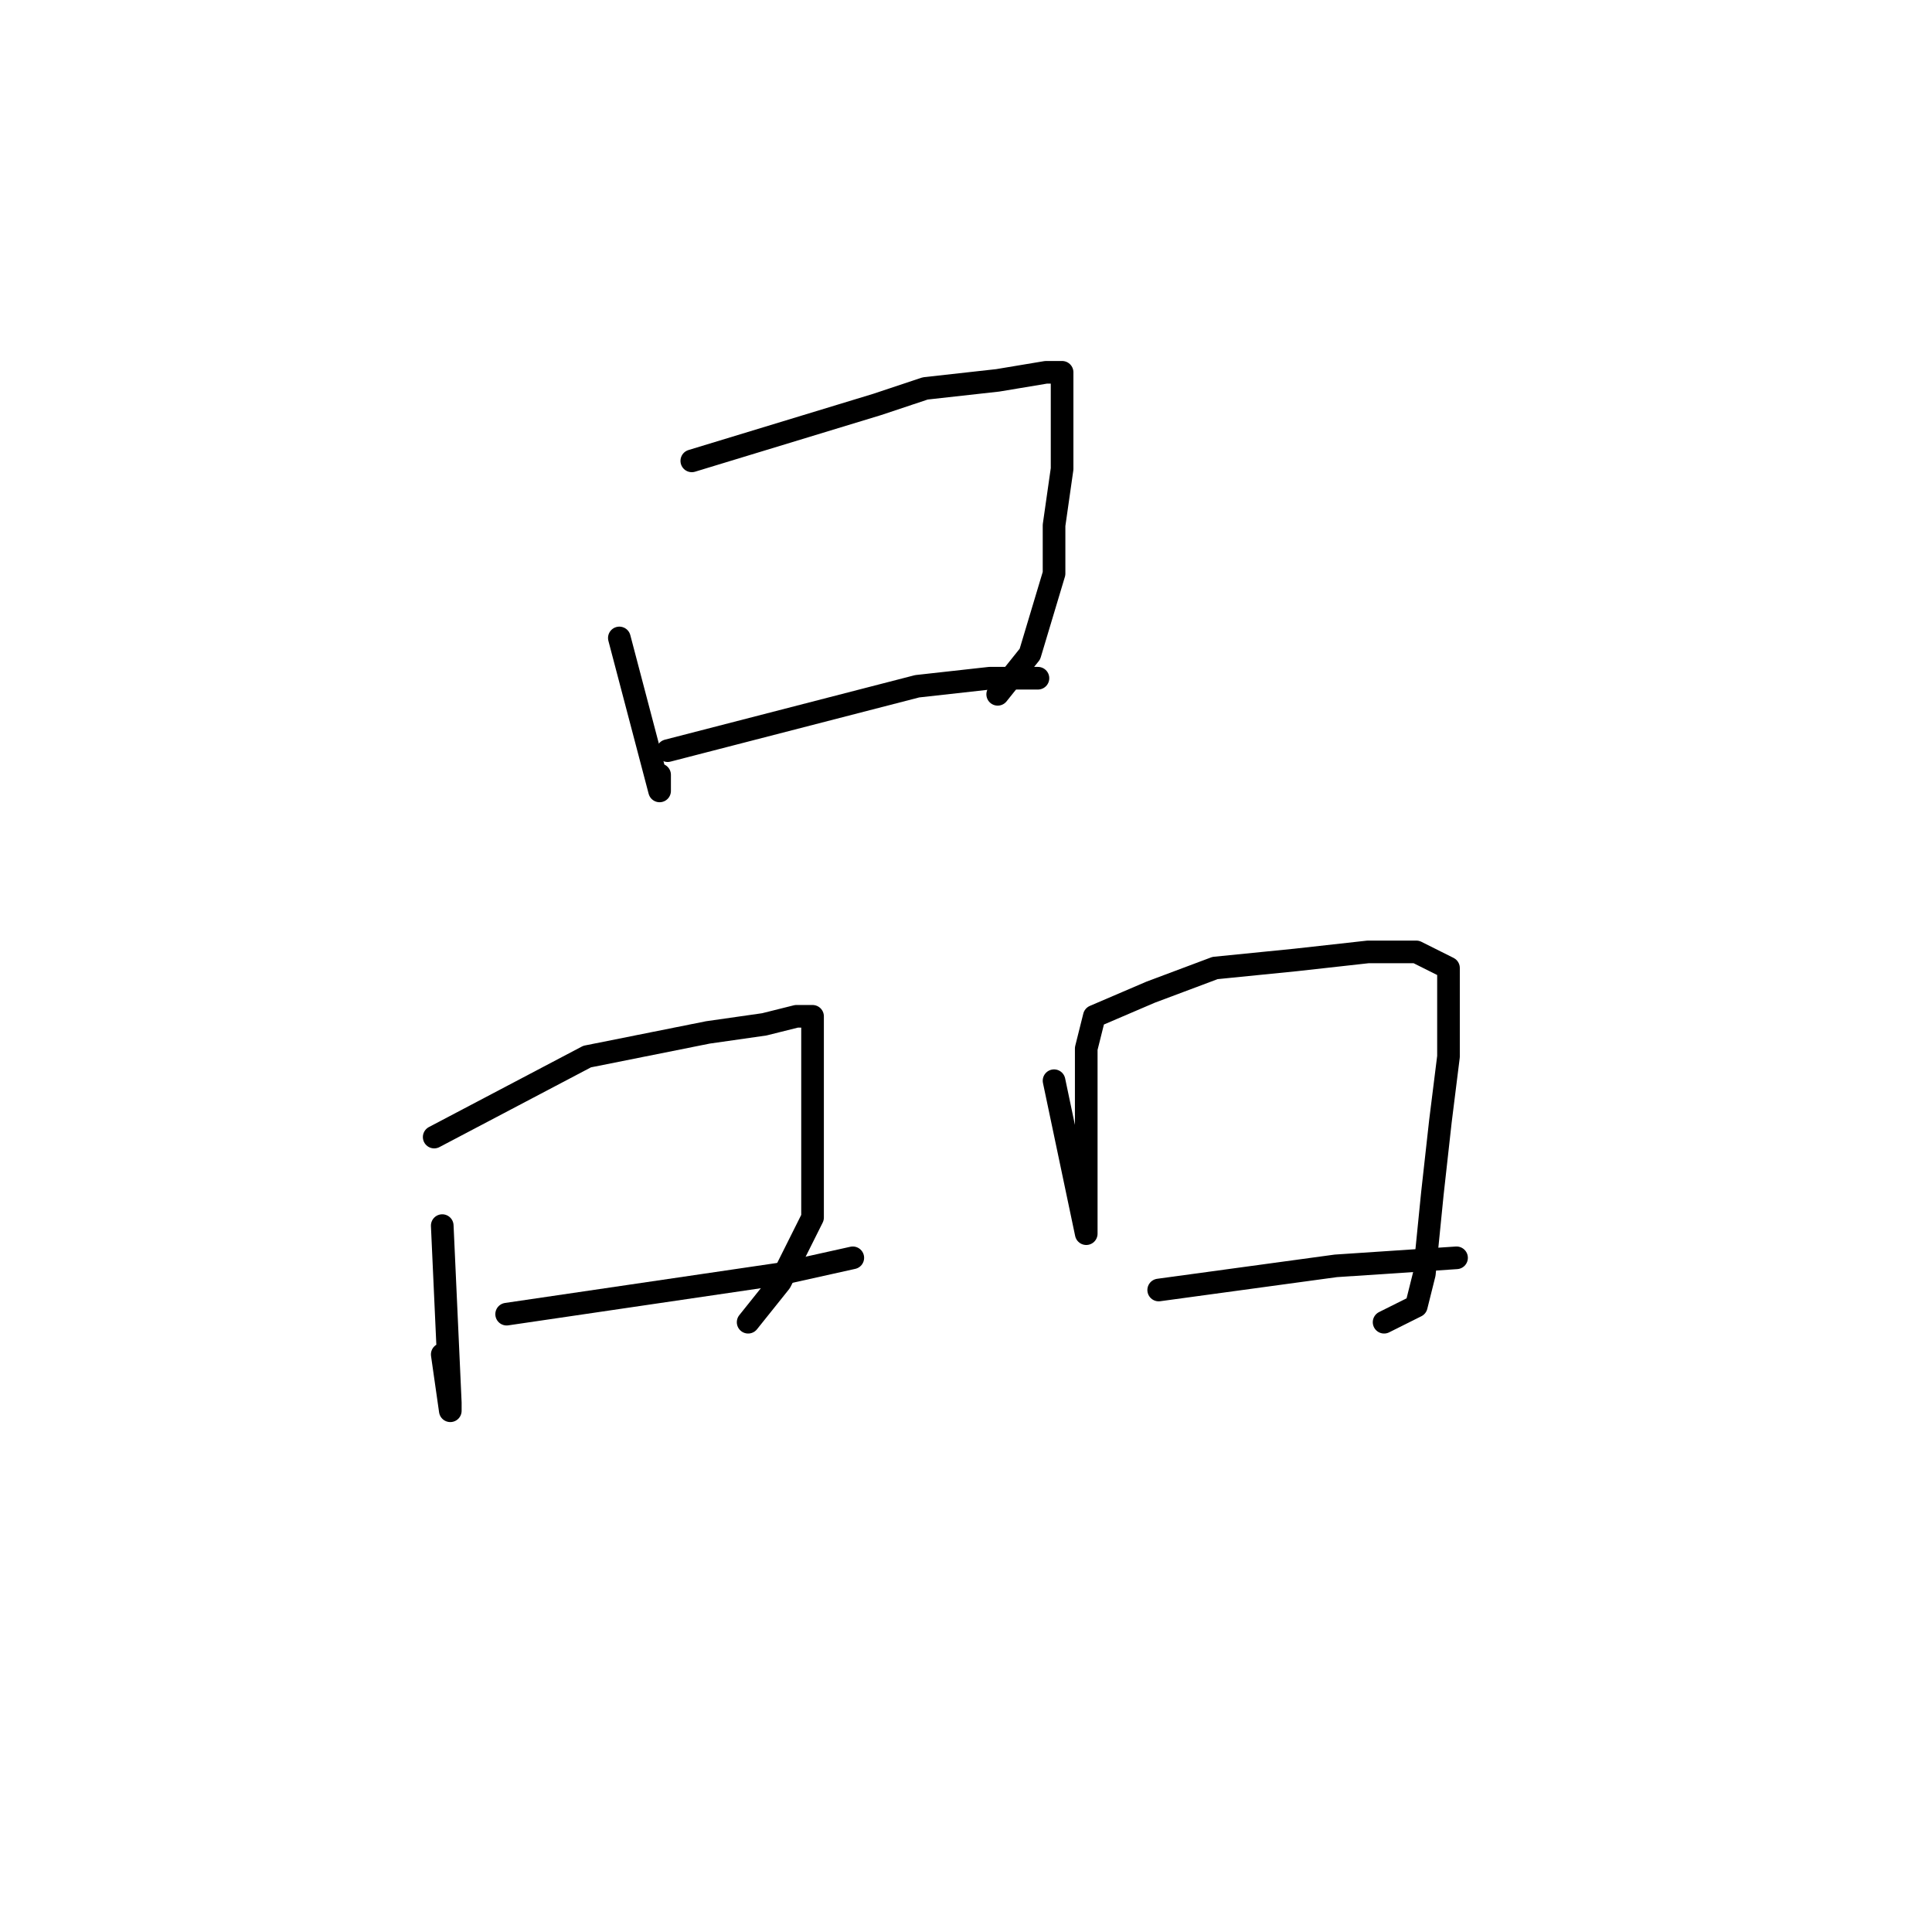 <?xml version="1.0" standalone="no"?>
    <svg width="256" height="256" xmlns="http://www.w3.org/2000/svg" version="1.1">
    <polyline stroke="black" stroke-width="3" stroke-linecap="round" fill="transparent" stroke-linejoin="round" points="82.067 84.533 87.4 104.8 87.4 102.667 87.4 102.667 " />
        <polyline stroke="black" stroke-width="3" stroke-linecap="round" fill="transparent" stroke-linejoin="round" points="91.667 61.067 116.2 53.6 122.6 51.467 132.2 50.4 138.6 49.333 140.733 49.333 140.733 54.667 140.733 62.133 139.667 69.6 139.667 76 136.467 86.667 132.2 92 132.2 92 " />
        <polyline stroke="black" stroke-width="3" stroke-linecap="round" fill="transparent" stroke-linejoin="round" points="88.467 99.467 121.533 90.933 131.133 89.867 137.533 89.867 137.533 89.867 " />
        <polyline stroke="black" stroke-width="3" stroke-linecap="round" fill="transparent" stroke-linejoin="round" points="58.6 162.4 59.667 185.867 59.667 186.933 58.6 179.467 58.6 179.467 " />
        <polyline stroke="black" stroke-width="3" stroke-linecap="round" fill="transparent" stroke-linejoin="round" points="57.533 150.667 77.8 140 93.8 136.8 101.267 135.733 105.533 134.667 107.667 134.667 107.667 137.867 107.667 146.4 107.667 153.867 107.667 161.333 103.4 169.867 99.133 175.2 99.133 175.2 " />
        <polyline stroke="black" stroke-width="3" stroke-linecap="round" fill="transparent" stroke-linejoin="round" points="67.133 174.133 103.4 168.8 113 166.667 113 166.667 " />
        <polyline stroke="black" stroke-width="3" stroke-linecap="round" fill="transparent" stroke-linejoin="round" points="139.667 143.2 143.933 163.467 143.933 154.933 143.933 145.333 143.933 138.933 145 134.667 152.467 131.467 161 128.267 171.667 127.2 181.267 126.133 187.667 126.133 191.933 128.267 191.933 132.533 191.933 140 190.867 148.533 189.8 158.133 188.733 168.8 187.667 173.067 183.4 175.2 183.4 175.2 " />
        <polyline stroke="black" stroke-width="3" stroke-linecap="round" fill="transparent" stroke-linejoin="round" points="153.533 170.933 177 167.733 193 166.667 193 166.667 " />
        </svg>